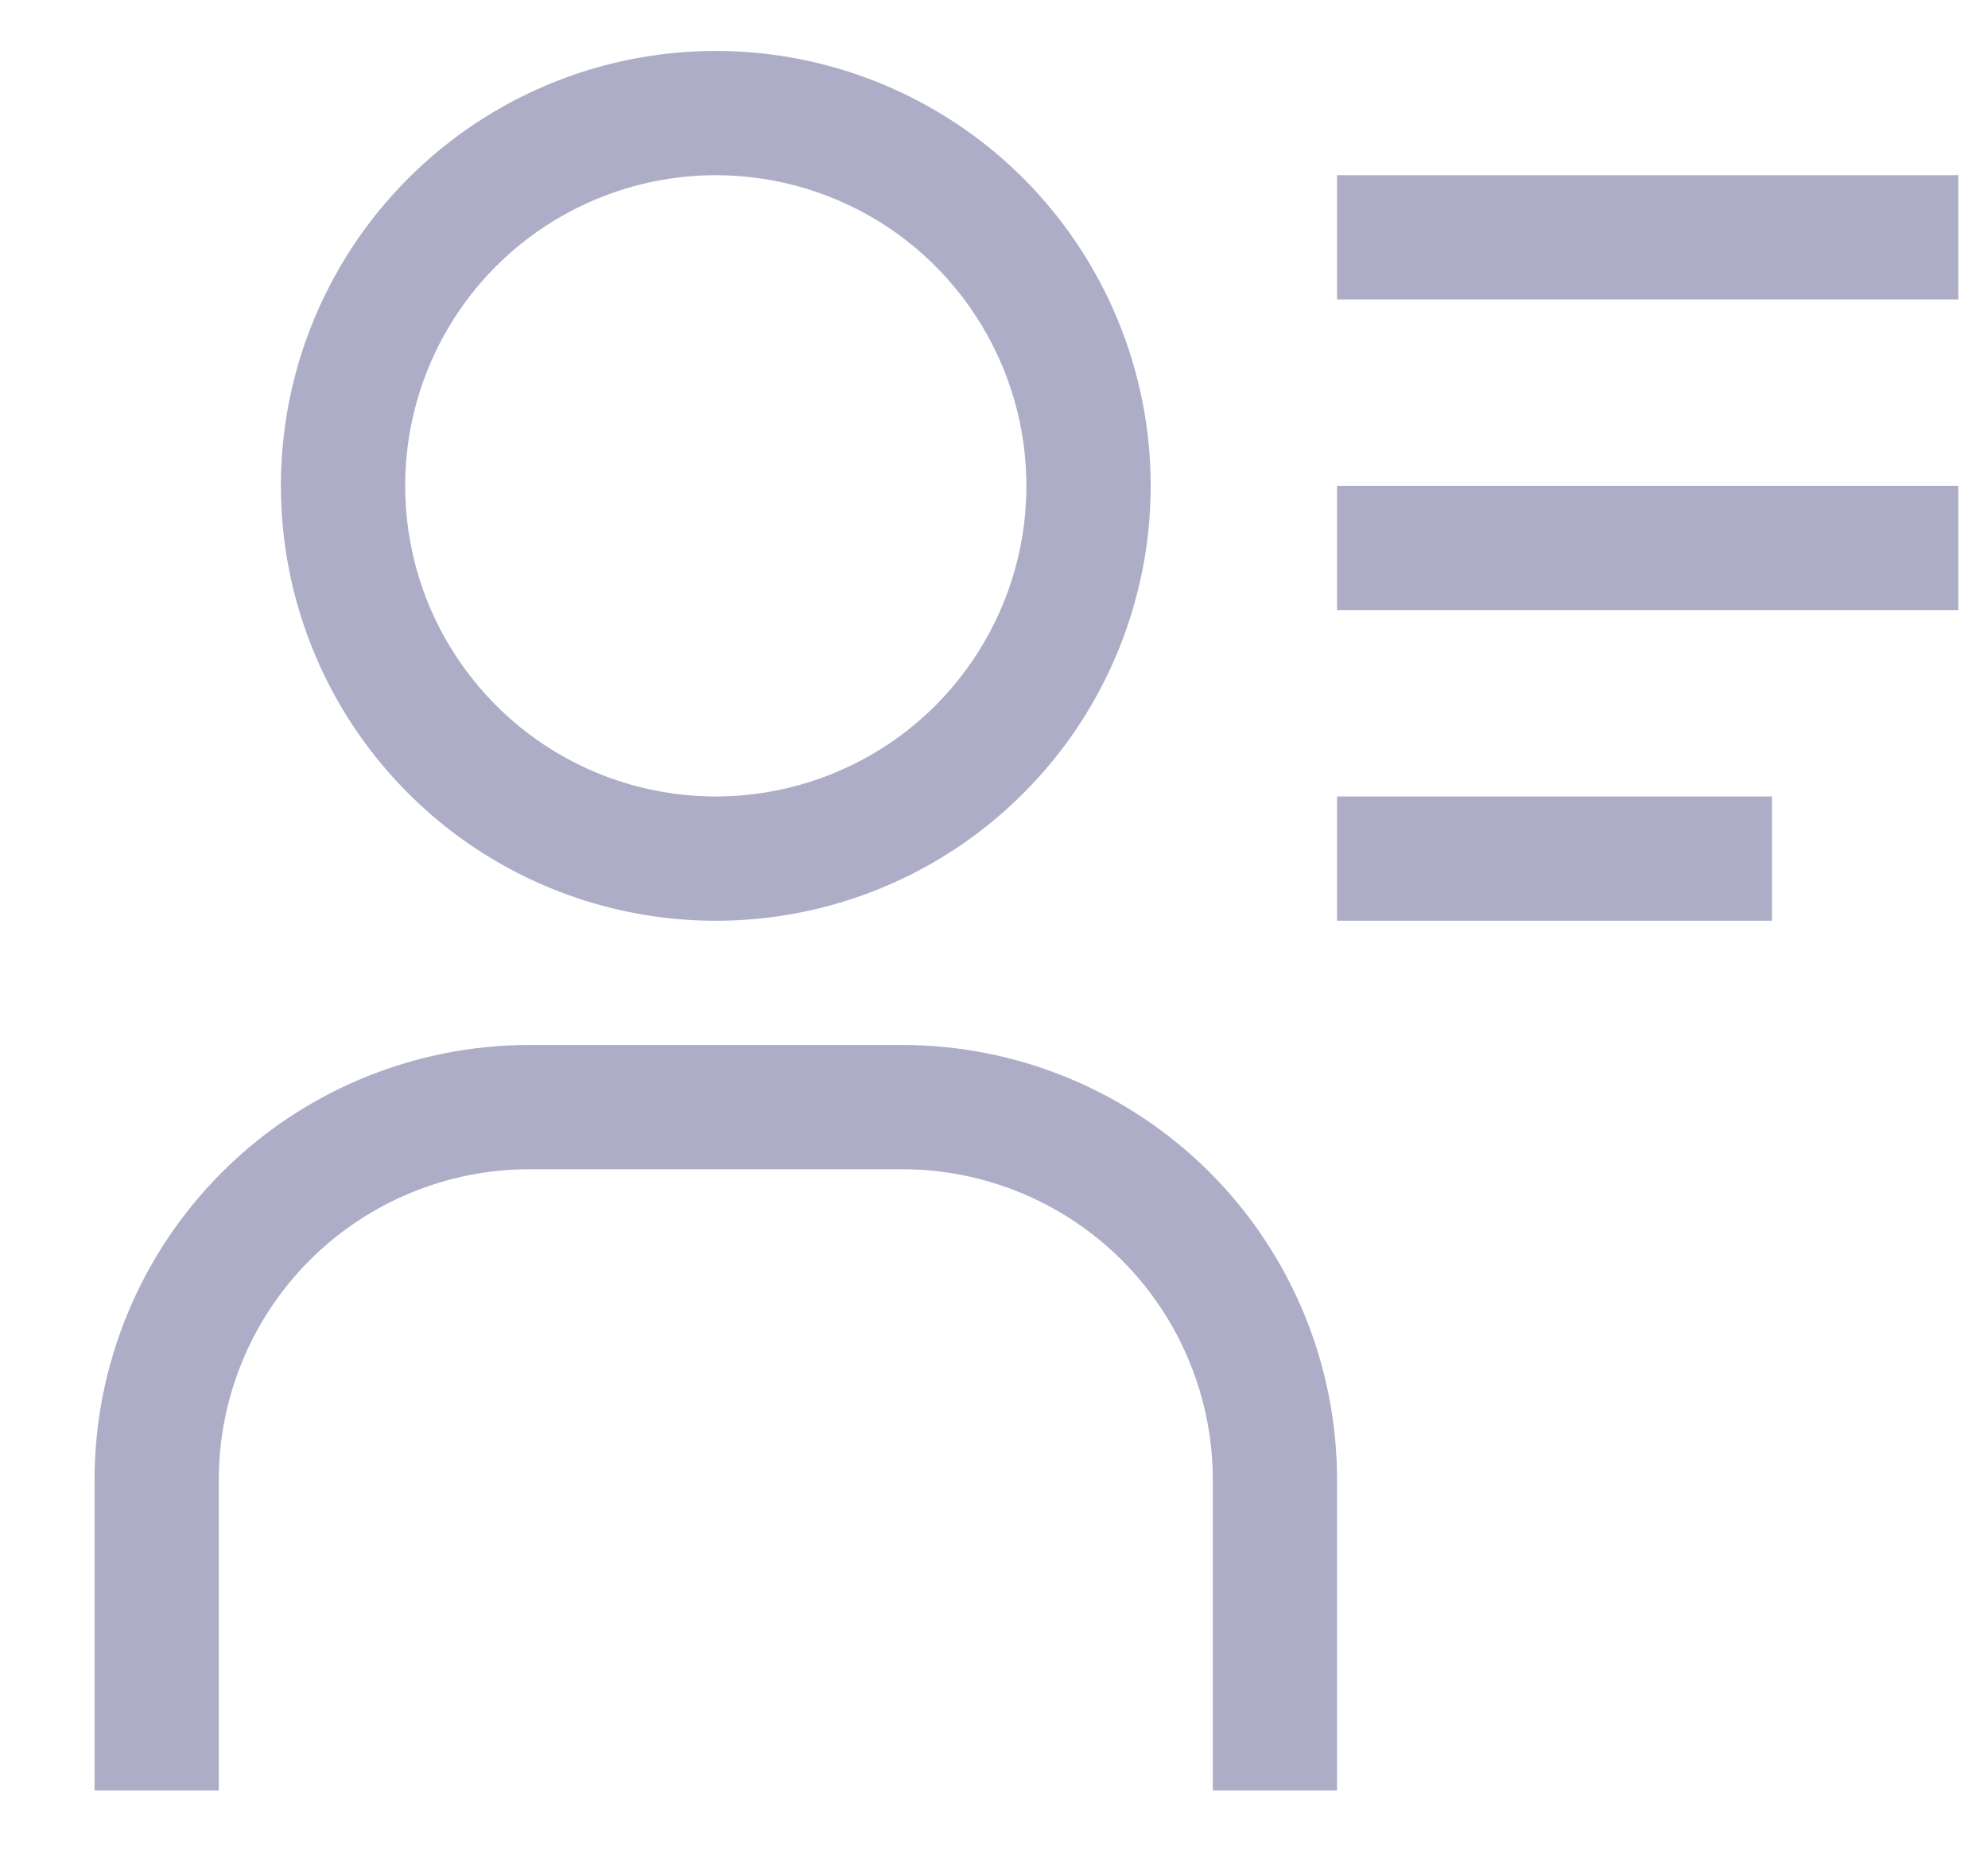 <svg width="16" height="15" viewBox="0 0 16 15" fill="none" xmlns="http://www.w3.org/2000/svg">
<path d="M5.761 1.41C6.255 1.41 6.739 1.557 7.15 1.831C7.561 2.106 7.881 2.497 8.07 2.953C8.26 3.41 8.309 3.913 8.213 4.398C8.116 4.883 7.878 5.328 7.529 5.678C7.179 6.028 6.733 6.266 6.248 6.362C5.764 6.459 5.261 6.409 4.804 6.22C4.347 6.031 3.957 5.71 3.682 5.299C3.407 4.888 3.261 4.405 3.261 3.91C3.261 3.247 3.524 2.611 3.993 2.142C4.462 1.674 5.098 1.41 5.761 1.41ZM5.761 0.41C5.069 0.41 4.392 0.615 3.816 1C3.241 1.385 2.792 1.931 2.527 2.571C2.262 3.21 2.193 3.914 2.328 4.593C2.463 5.272 2.796 5.896 3.286 6.385C3.775 6.875 4.399 7.208 5.078 7.343C5.757 7.478 6.461 7.409 7.1 7.144C7.74 6.879 8.286 6.43 8.671 5.855C9.055 5.279 9.261 4.602 9.261 3.91C9.261 2.982 8.892 2.092 8.236 1.435C7.579 0.779 6.689 0.41 5.761 0.41Z" fill="#ADADC8"/>
<path d="M10.761 14.41H9.761V11.91C9.761 11.247 9.497 10.611 9.029 10.142C8.56 9.674 7.924 9.41 7.261 9.41H4.261C3.598 9.41 2.962 9.674 2.493 10.142C2.024 10.611 1.761 11.247 1.761 11.91V14.41H0.761V11.91C0.761 10.982 1.129 10.092 1.786 9.435C2.442 8.779 3.332 8.41 4.261 8.41H7.261C8.189 8.41 9.079 8.779 9.736 9.435C10.392 10.092 10.761 10.982 10.761 11.91V14.41Z" fill="#ADADC8"/>
<path d="M10.761 1.41H15.761V2.41H10.761V1.41Z" fill="#ADADC8"/>
<path d="M10.761 3.91H15.761V4.91H10.761V3.91Z" fill="#ADADC8"/>
<path d="M10.761 6.41H14.261V7.41H10.761V6.41Z" fill="#ADADC8"/>
</svg>

